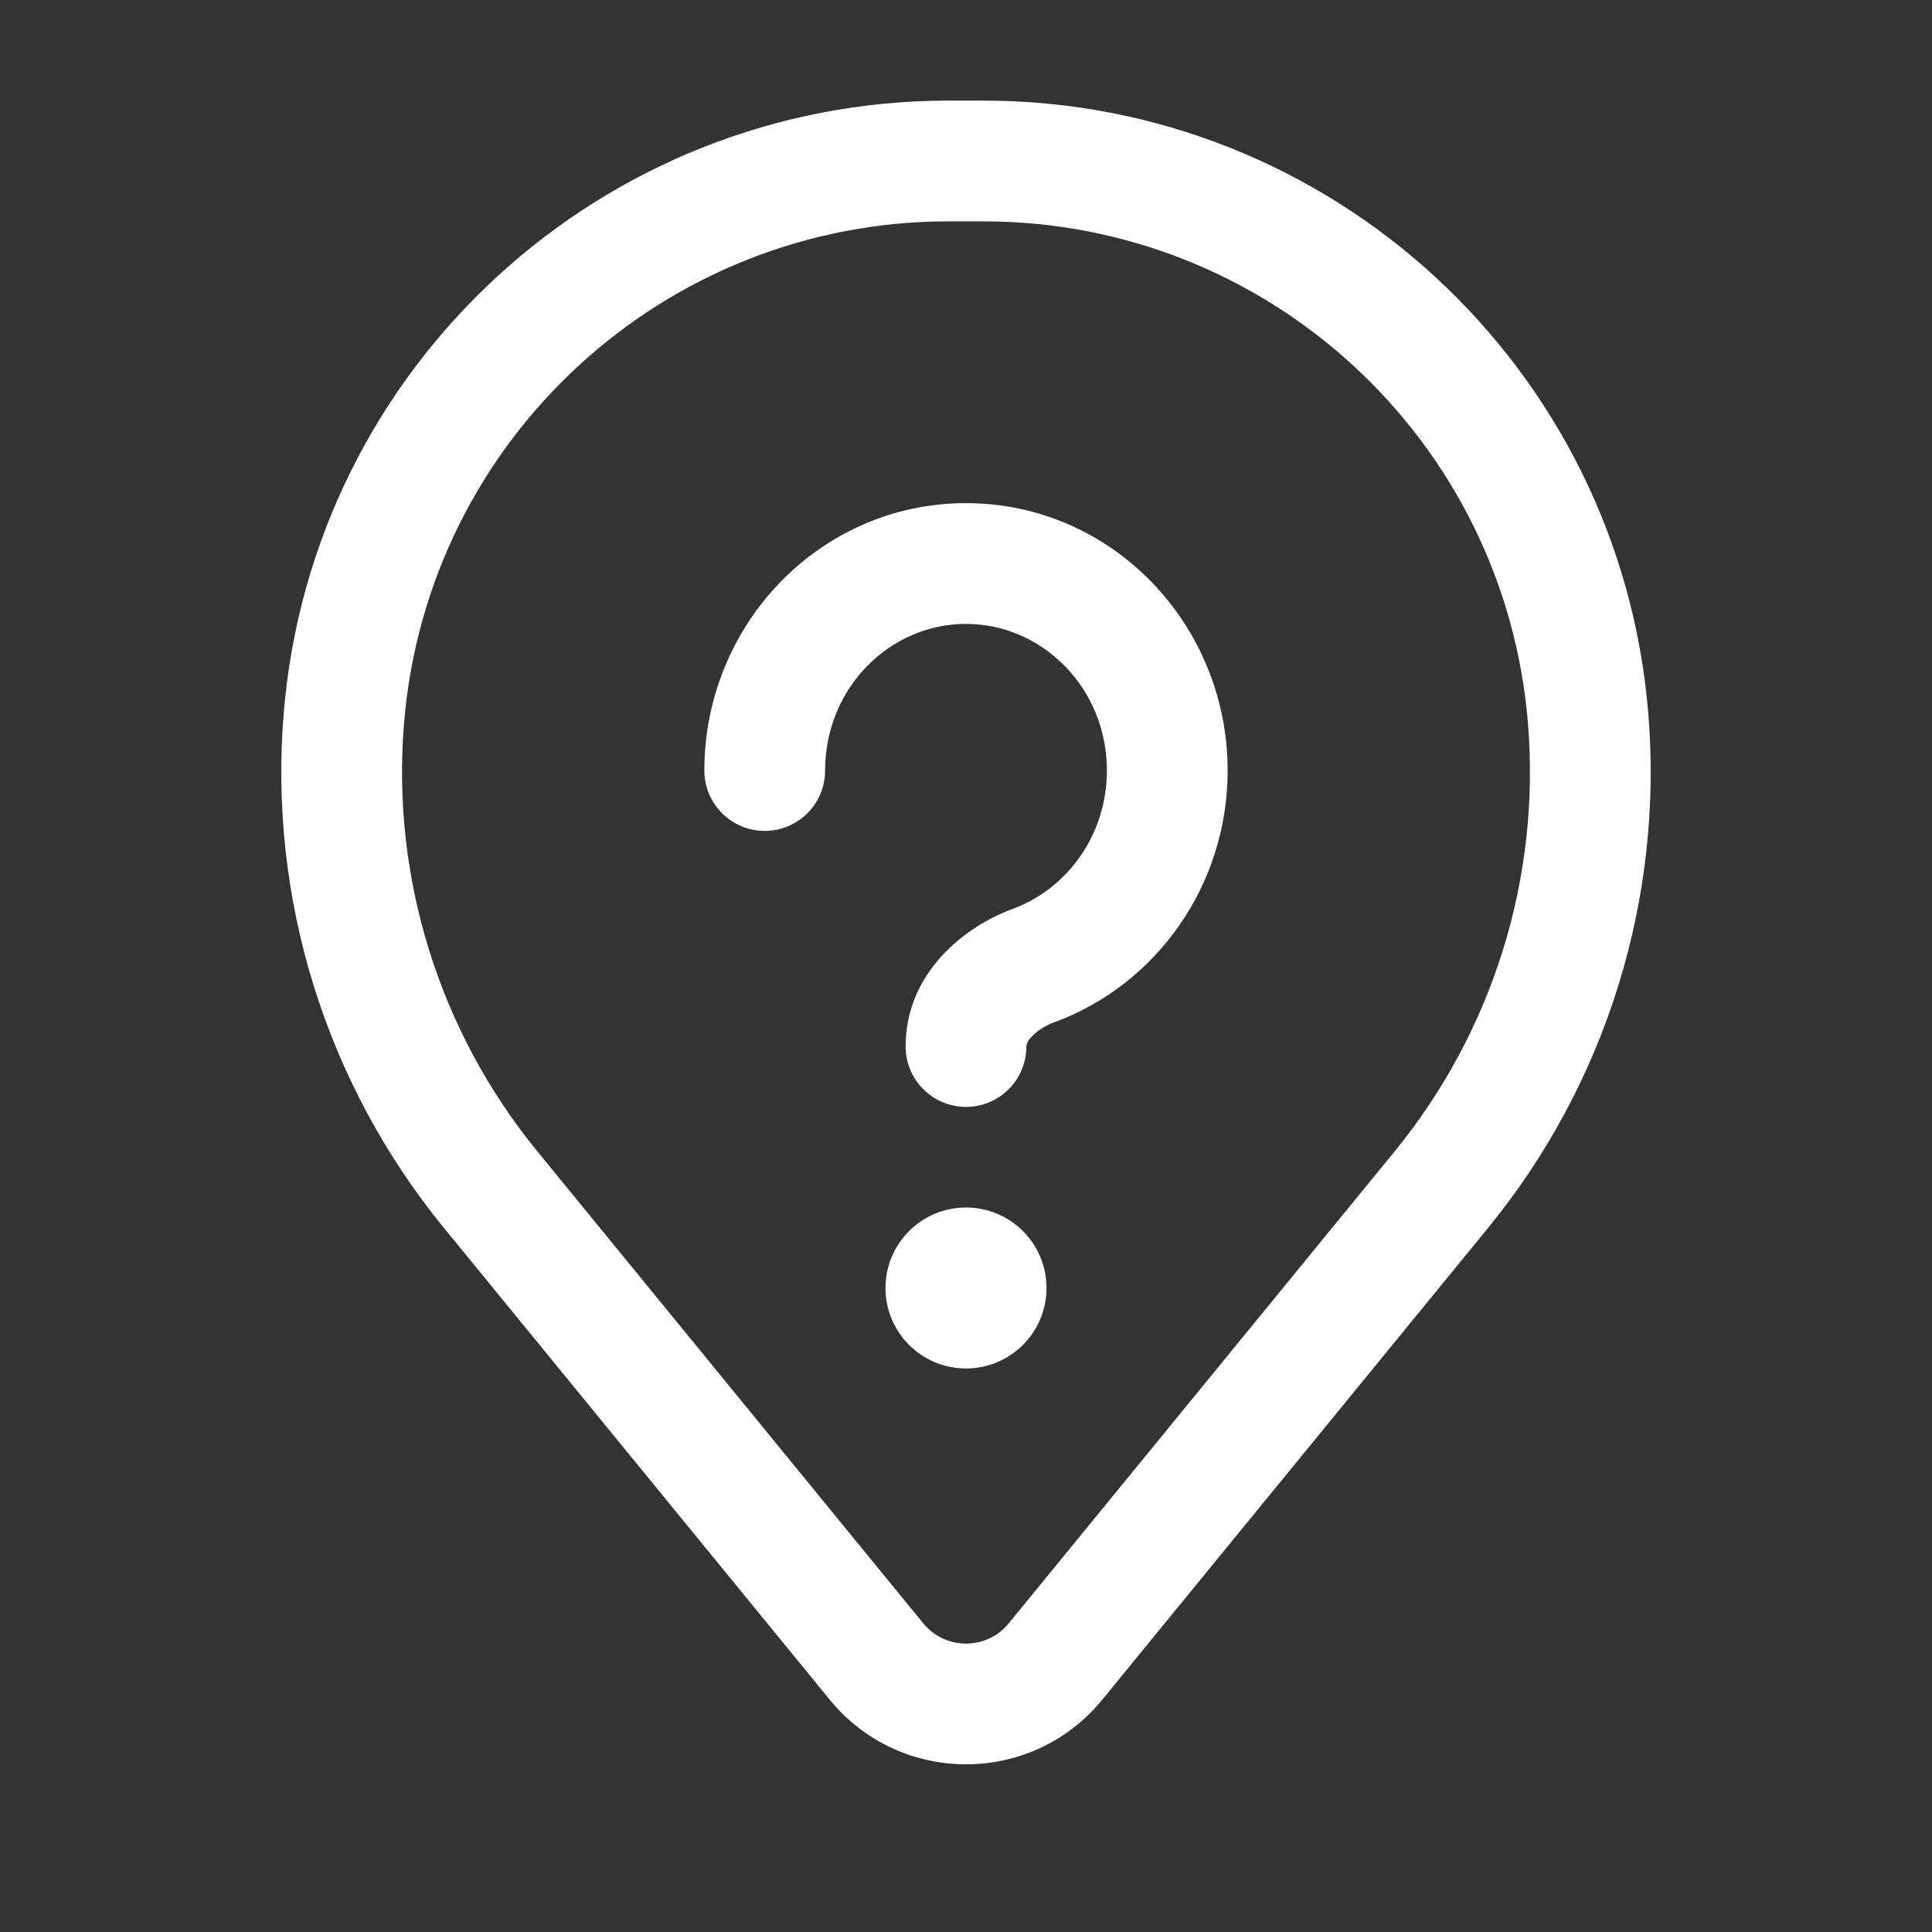 <svg width="28" height="28" viewBox="0 0 28 28" fill="none" xmlns="http://www.w3.org/2000/svg">
<rect x="0" y="0" width="28" height="28" fill="#333333" stroke="none"/>
<path fill-rule="evenodd" clip-rule="evenodd" d="M4.112 10.333C4.525 5.318 8.716 1.458 13.748 1.458H14.252C19.284 1.458 23.475 5.318 23.888 10.333C24.11 13.027 23.278 15.702 21.567 17.795L15.975 24.633C14.954 25.882 13.046 25.882 12.025 24.633L6.433 17.795C4.722 15.702 3.89 13.027 4.112 10.333ZM13.748 3.208C9.627 3.208 6.194 6.369 5.856 10.477C5.671 12.719 6.364 14.945 7.788 16.687L13.38 23.526C13.7 23.918 14.3 23.918 14.62 23.526L20.212 16.687C21.636 14.945 22.329 12.719 22.144 10.477C21.805 6.369 18.373 3.208 14.252 3.208H13.748Z" fill="white"/>
<path d="M15.167 18.667C15.167 19.311 14.644 19.833 14 19.833C13.356 19.833 12.833 19.311 12.833 18.667C12.833 18.022 13.356 17.5 14 17.5C14.644 17.5 15.167 18.022 15.167 18.667Z" fill="white"/>
<path fill-rule="evenodd" clip-rule="evenodd" d="M14 9.042C12.895 9.042 11.958 9.97 11.958 11.167C11.958 11.65 11.566 12.042 11.083 12.042C10.6 12.042 10.208 11.65 10.208 11.167C10.208 9.05 11.883 7.292 14 7.292C16.117 7.292 17.792 9.05 17.792 11.167C17.792 12.836 16.755 14.274 15.281 14.815C15.136 14.868 15.018 14.949 14.946 15.029C14.88 15.103 14.875 15.148 14.875 15.167C14.875 15.65 14.483 16.042 14 16.042C13.517 16.042 13.125 15.65 13.125 15.167C13.125 14.089 13.992 13.423 14.678 13.172C15.462 12.884 16.042 12.104 16.042 11.167C16.042 9.97 15.104 9.042 14 9.042Z" fill="white"/>
</svg>
